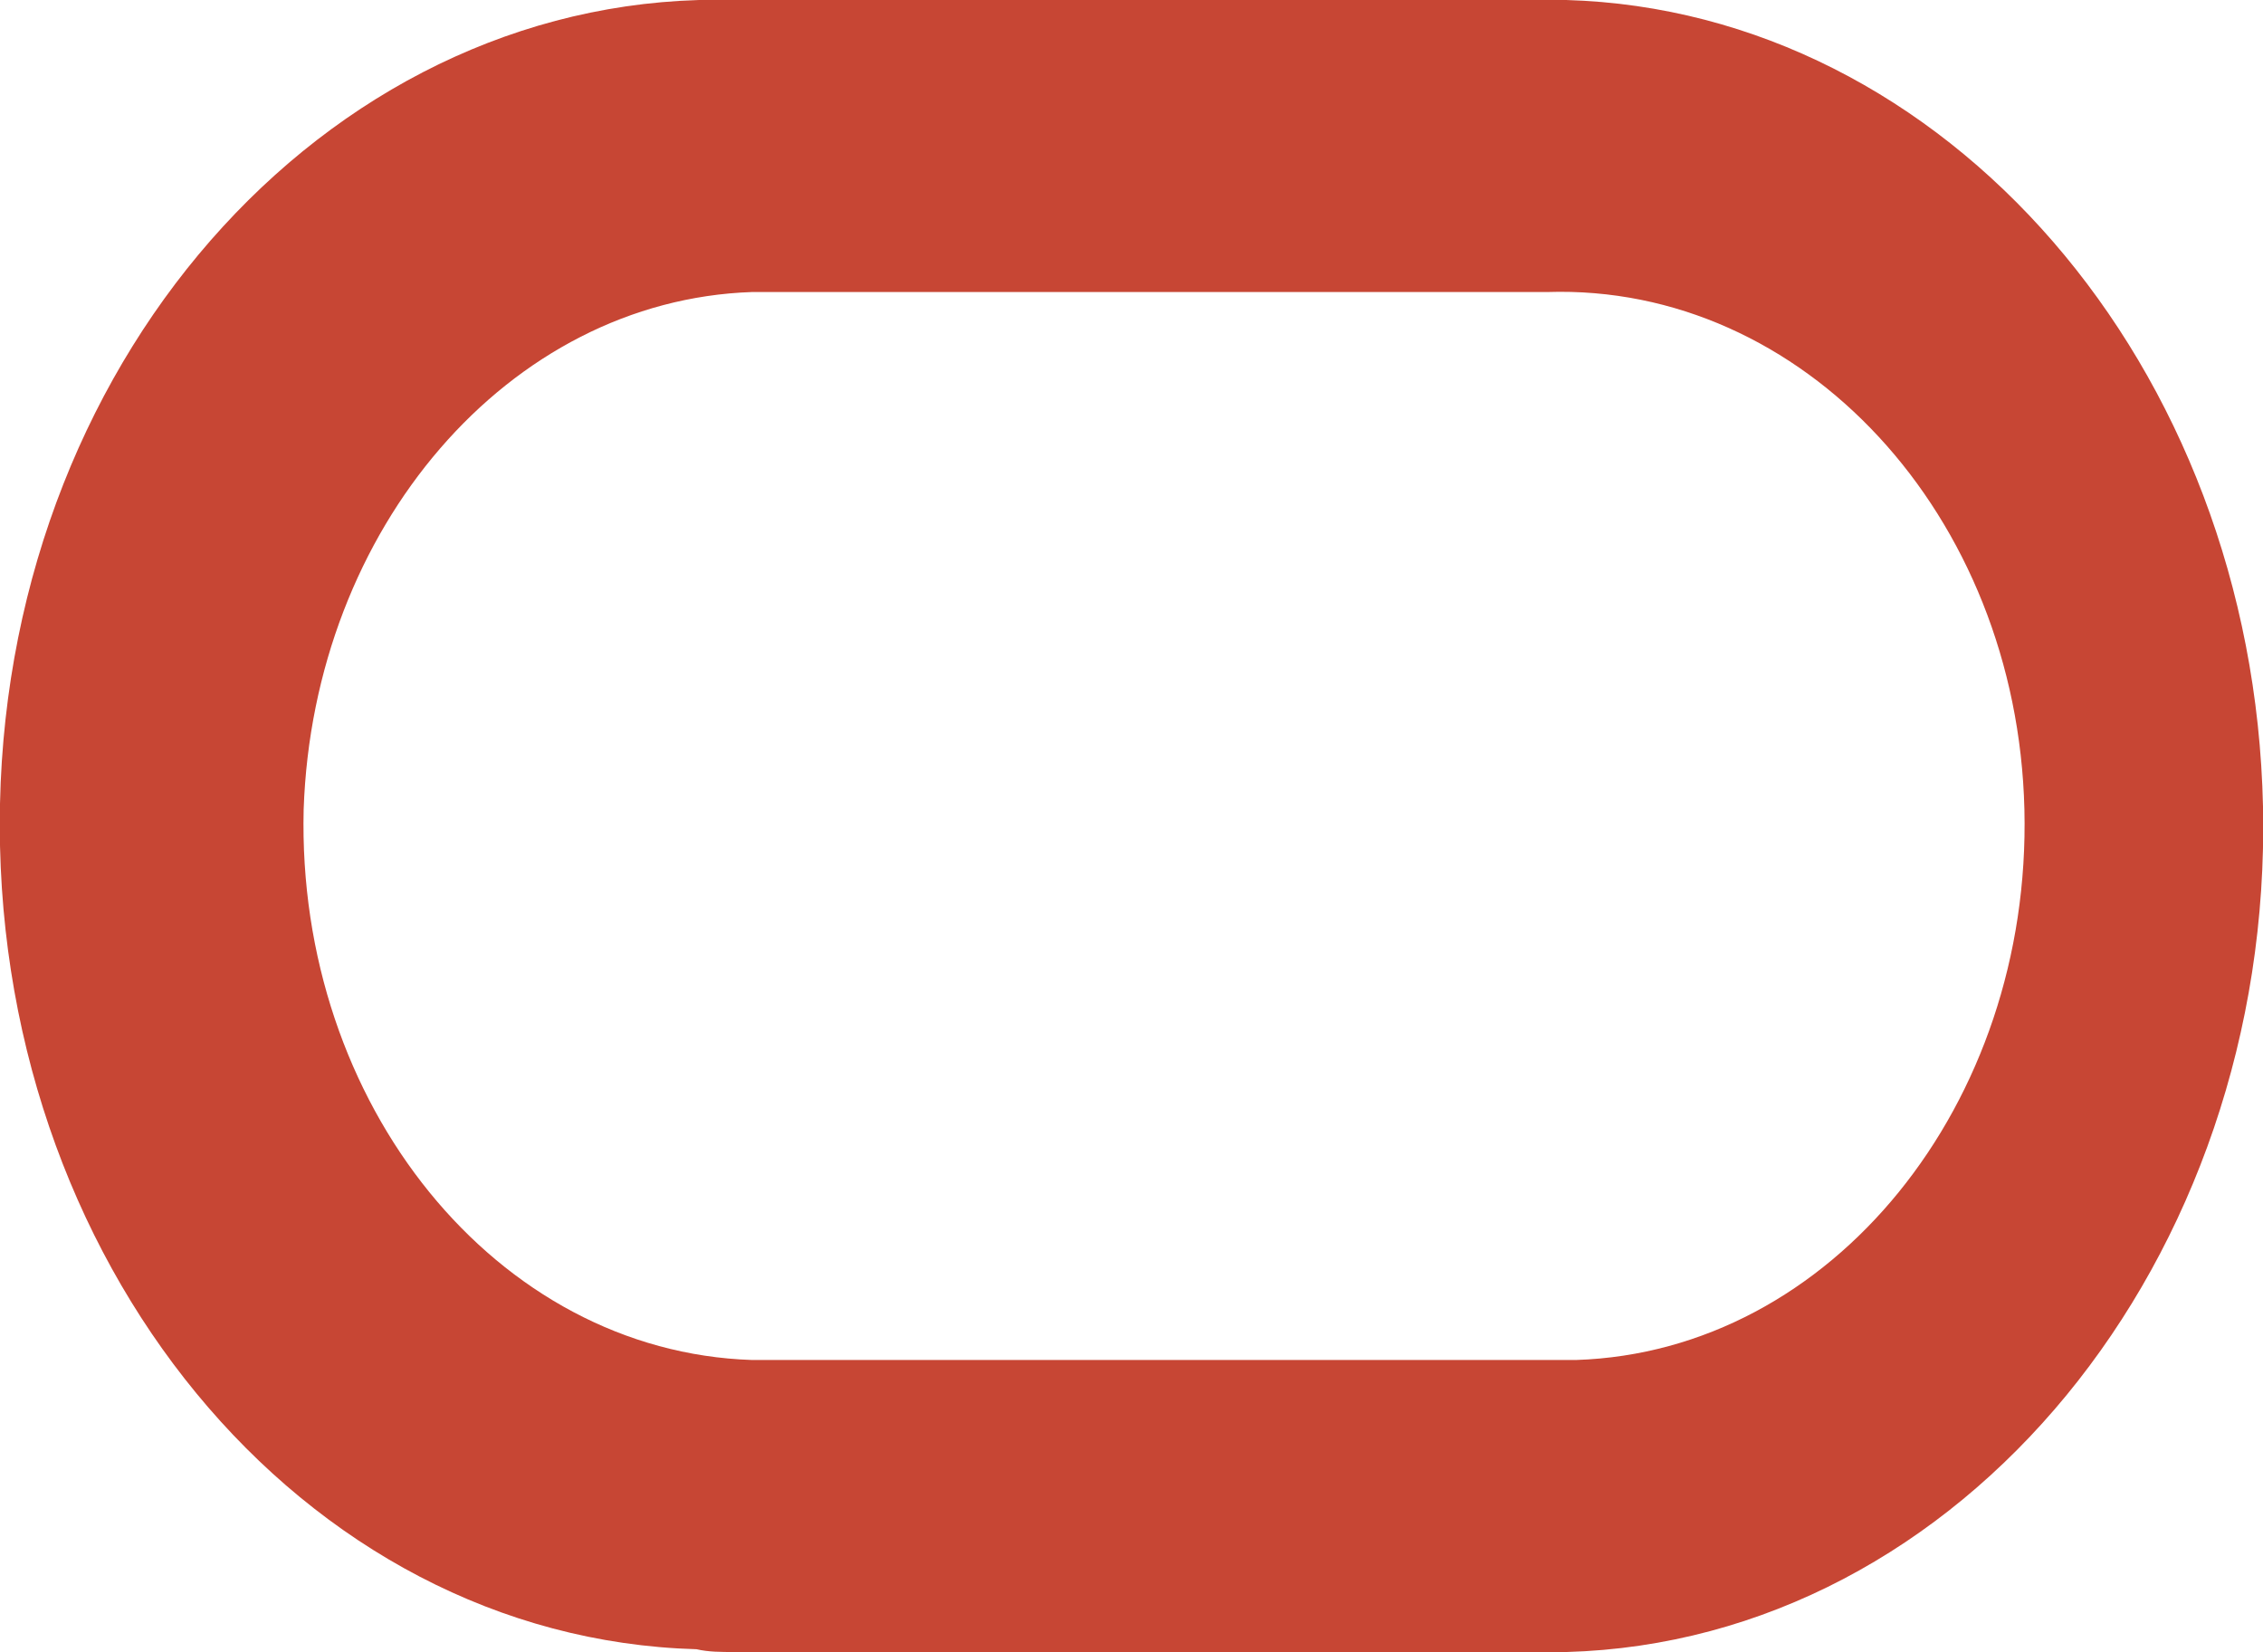 <svg width="400" height="292" viewBox="0 0 400 292" fill="none" xmlns="http://www.w3.org/2000/svg">
<g clip-path="url(#clip0_163_90)">
<path d="M129.925 292.002H276.89C346.751 290.035 401.703 222.688 400 142.56C398.296 64.399 343.769 1.968 276.89 0.002H129.925C60.063 -1.965 1.703 61.449 -0 142.069C-1.704 222.688 53.248 289.544 123.109 291.51C125.239 292.002 127.369 292.002 129.925 292.002ZM273.482 240.385H132.907C87.752 238.911 52.396 195.16 53.674 143.052C55.378 93.402 89.882 53.093 132.907 51.618H273.482C318.636 50.143 356.549 90.944 357.827 143.052C359.105 195.16 323.748 238.911 278.594 240.385C276.89 240.385 275.186 240.385 273.482 240.385Z" fill="#C74634"/>
</g>
<defs>
<clipPath id="clip0_163_90">
<rect width="400" height="292" fill="white"/>
</clipPath>
</defs>
</svg>
